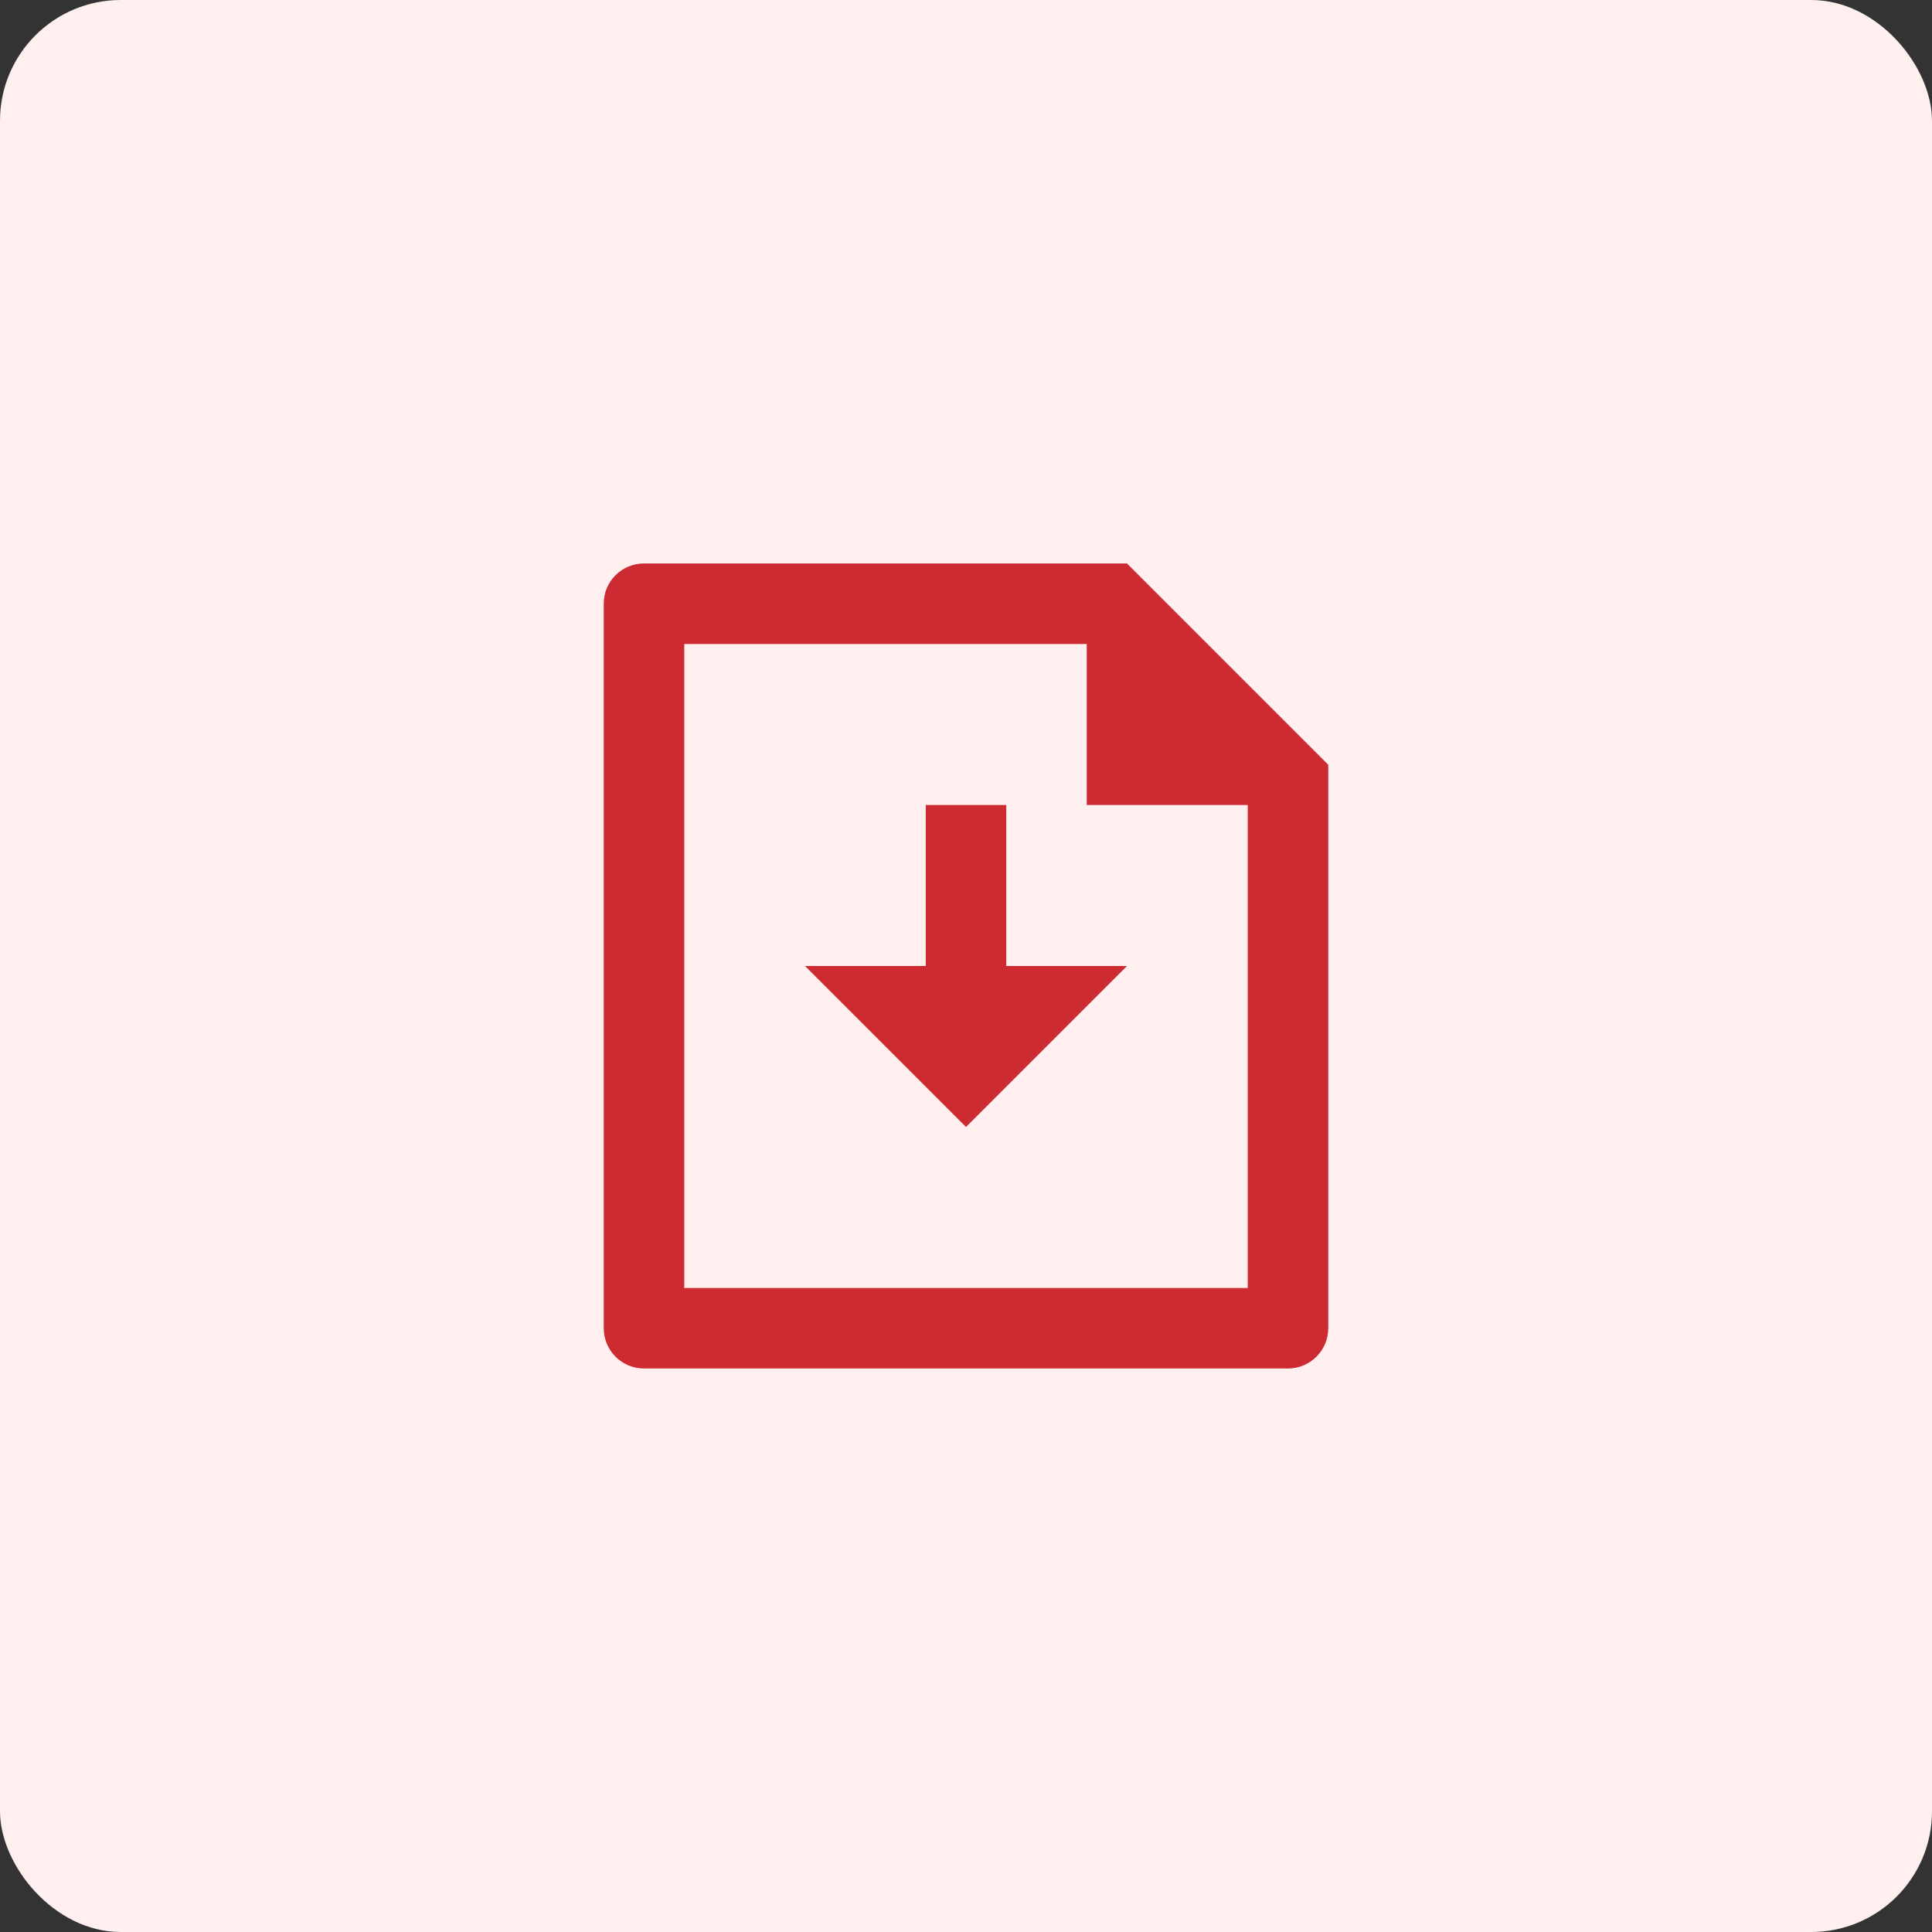 <svg width="64" height="64" viewBox="0 0 64 64" fill="none" xmlns="http://www.w3.org/2000/svg">
<rect x="0" y="0" width="64" height="64" fill="#333333" stroke="none"/>
<rect width="64" height="64" rx="4" fill="#FFEFEF"/>
<path d="M33.333 32H37.333L32 37.333L26.667 32H30.667V26.666H33.333V32ZM36 21.333H22.667V42.666H41.333V26.666H36V21.333ZM20 19.989C20 19.259 20.596 18.666 21.332 18.666H37.333L44 25.333V43.99C44.001 44.166 43.968 44.339 43.902 44.502C43.836 44.664 43.739 44.811 43.616 44.936C43.493 45.061 43.347 45.16 43.185 45.228C43.024 45.296 42.851 45.332 42.676 45.333H21.324C20.974 45.331 20.639 45.191 20.391 44.943C20.143 44.696 20.003 44.361 20 44.011V19.989Z" fill="#CD2B31"/>
</svg>
